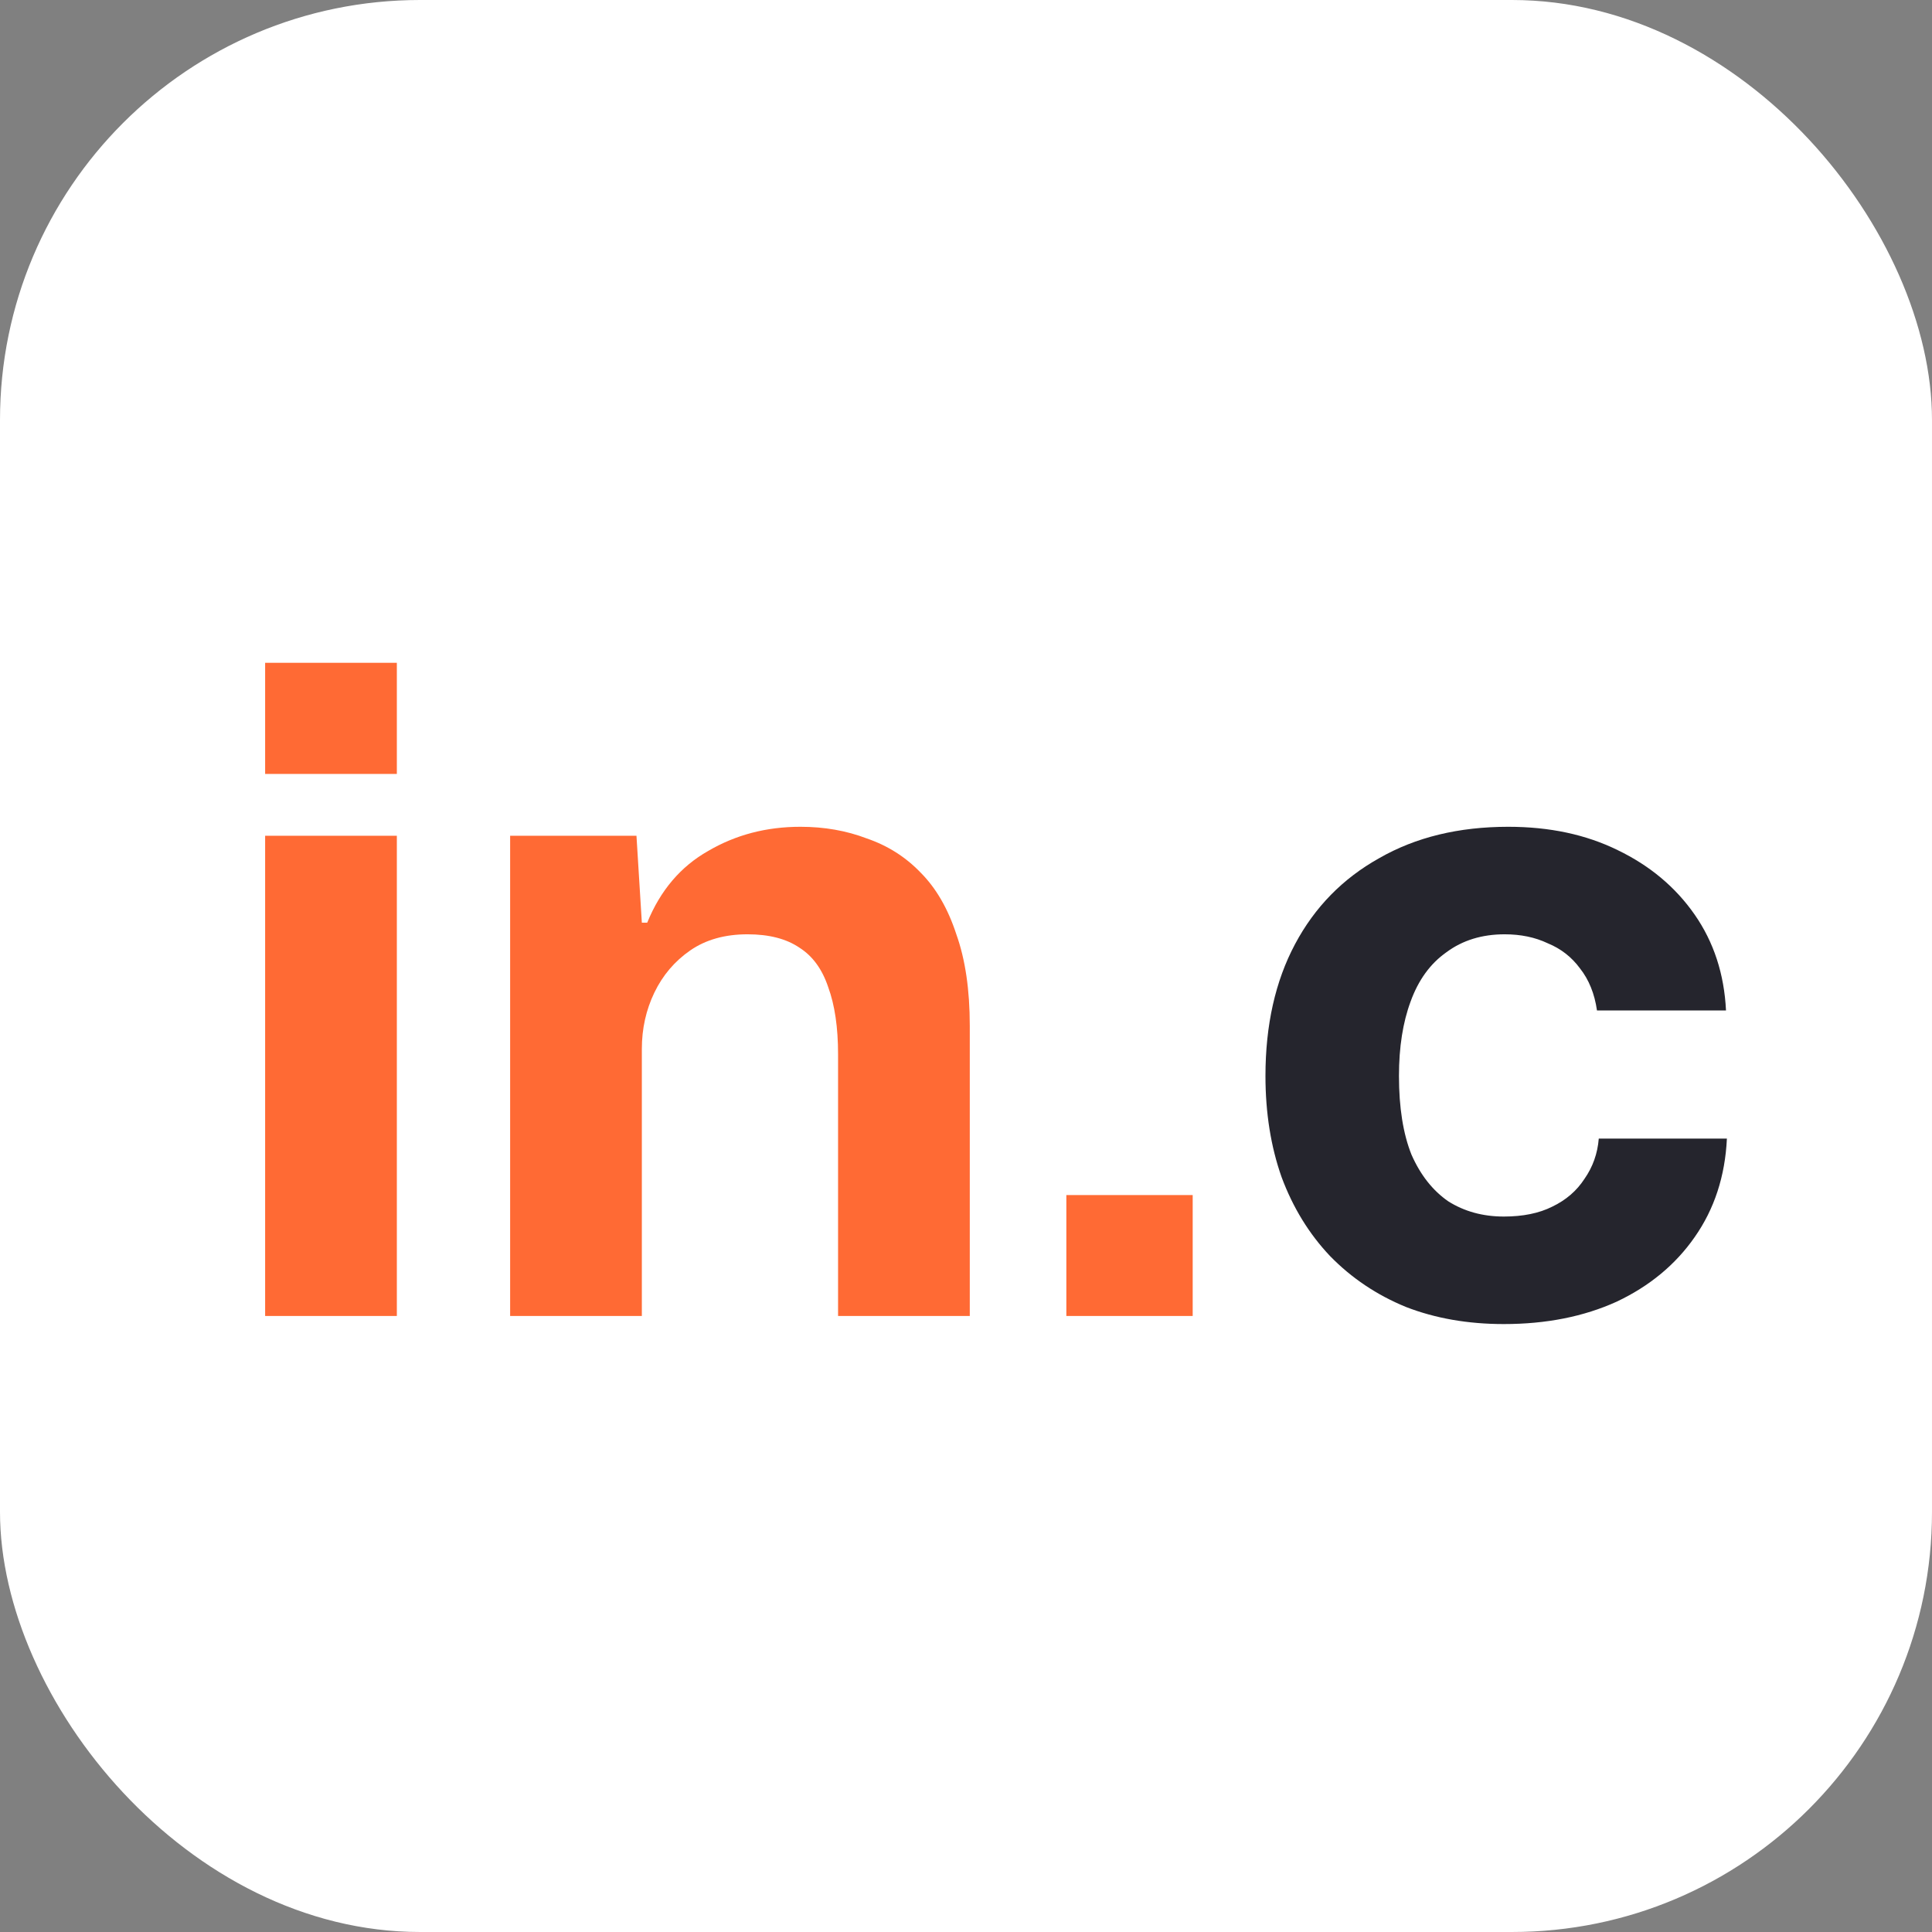 <svg width="69" height="69" viewBox="0 0 69 69" fill="none" xmlns="http://www.w3.org/2000/svg">
<rect x="0" y="0" width="69" height="69" fill="#808080" stroke="none"/>
<rect width="69" height="69" rx="15" fill="white"/>
<path d="M9.469 47V29.848H14.173V47H9.469ZM9.469 27.64V23.672H14.173V27.64H9.469ZM18.219 47V29.848H22.731L22.923 32.952H23.115C23.584 31.8 24.31 30.947 25.291 30.392C26.273 29.816 27.371 29.528 28.587 29.528C29.441 29.528 30.23 29.667 30.955 29.944C31.702 30.2 32.342 30.605 32.875 31.16C33.43 31.715 33.856 32.451 34.155 33.368C34.475 34.264 34.635 35.352 34.635 36.632V47H29.931V37.656C29.931 36.696 29.814 35.896 29.579 35.256C29.366 34.616 29.024 34.147 28.555 33.848C28.086 33.528 27.467 33.368 26.699 33.368C25.889 33.368 25.206 33.56 24.651 33.944C24.096 34.328 23.67 34.829 23.371 35.448C23.073 36.067 22.923 36.739 22.923 37.464V47H18.219ZM38.084 47V42.68H42.596V47H38.084Z" fill="#FF6A34"/>
<path d="M53.707 47.288C52.427 47.288 51.264 47.085 50.219 46.68C49.174 46.253 48.267 45.645 47.499 44.856C46.752 44.067 46.176 43.128 45.771 42.04C45.387 40.952 45.195 39.747 45.195 38.424C45.195 36.611 45.547 35.043 46.251 33.72C46.955 32.397 47.958 31.373 49.259 30.648C50.56 29.901 52.096 29.528 53.867 29.528C55.339 29.528 56.641 29.805 57.771 30.36C58.923 30.915 59.84 31.683 60.523 32.664C61.206 33.645 61.579 34.787 61.643 36.088H57.035C56.95 35.491 56.747 34.989 56.427 34.584C56.129 34.179 55.745 33.88 55.275 33.688C54.827 33.475 54.315 33.368 53.739 33.368C52.928 33.368 52.235 33.581 51.659 34.008C51.083 34.413 50.657 35 50.379 35.768C50.102 36.515 49.963 37.4 49.963 38.424C49.963 39.555 50.112 40.493 50.411 41.24C50.731 41.965 51.169 42.52 51.723 42.904C52.299 43.267 52.961 43.448 53.707 43.448C54.39 43.448 54.966 43.331 55.435 43.096C55.926 42.861 56.31 42.531 56.587 42.104C56.886 41.677 57.056 41.197 57.099 40.664H61.675C61.611 42.008 61.227 43.181 60.523 44.184C59.84 45.165 58.913 45.933 57.739 46.488C56.566 47.021 55.222 47.288 53.707 47.288Z" fill="#25252D"/>
</svg>
